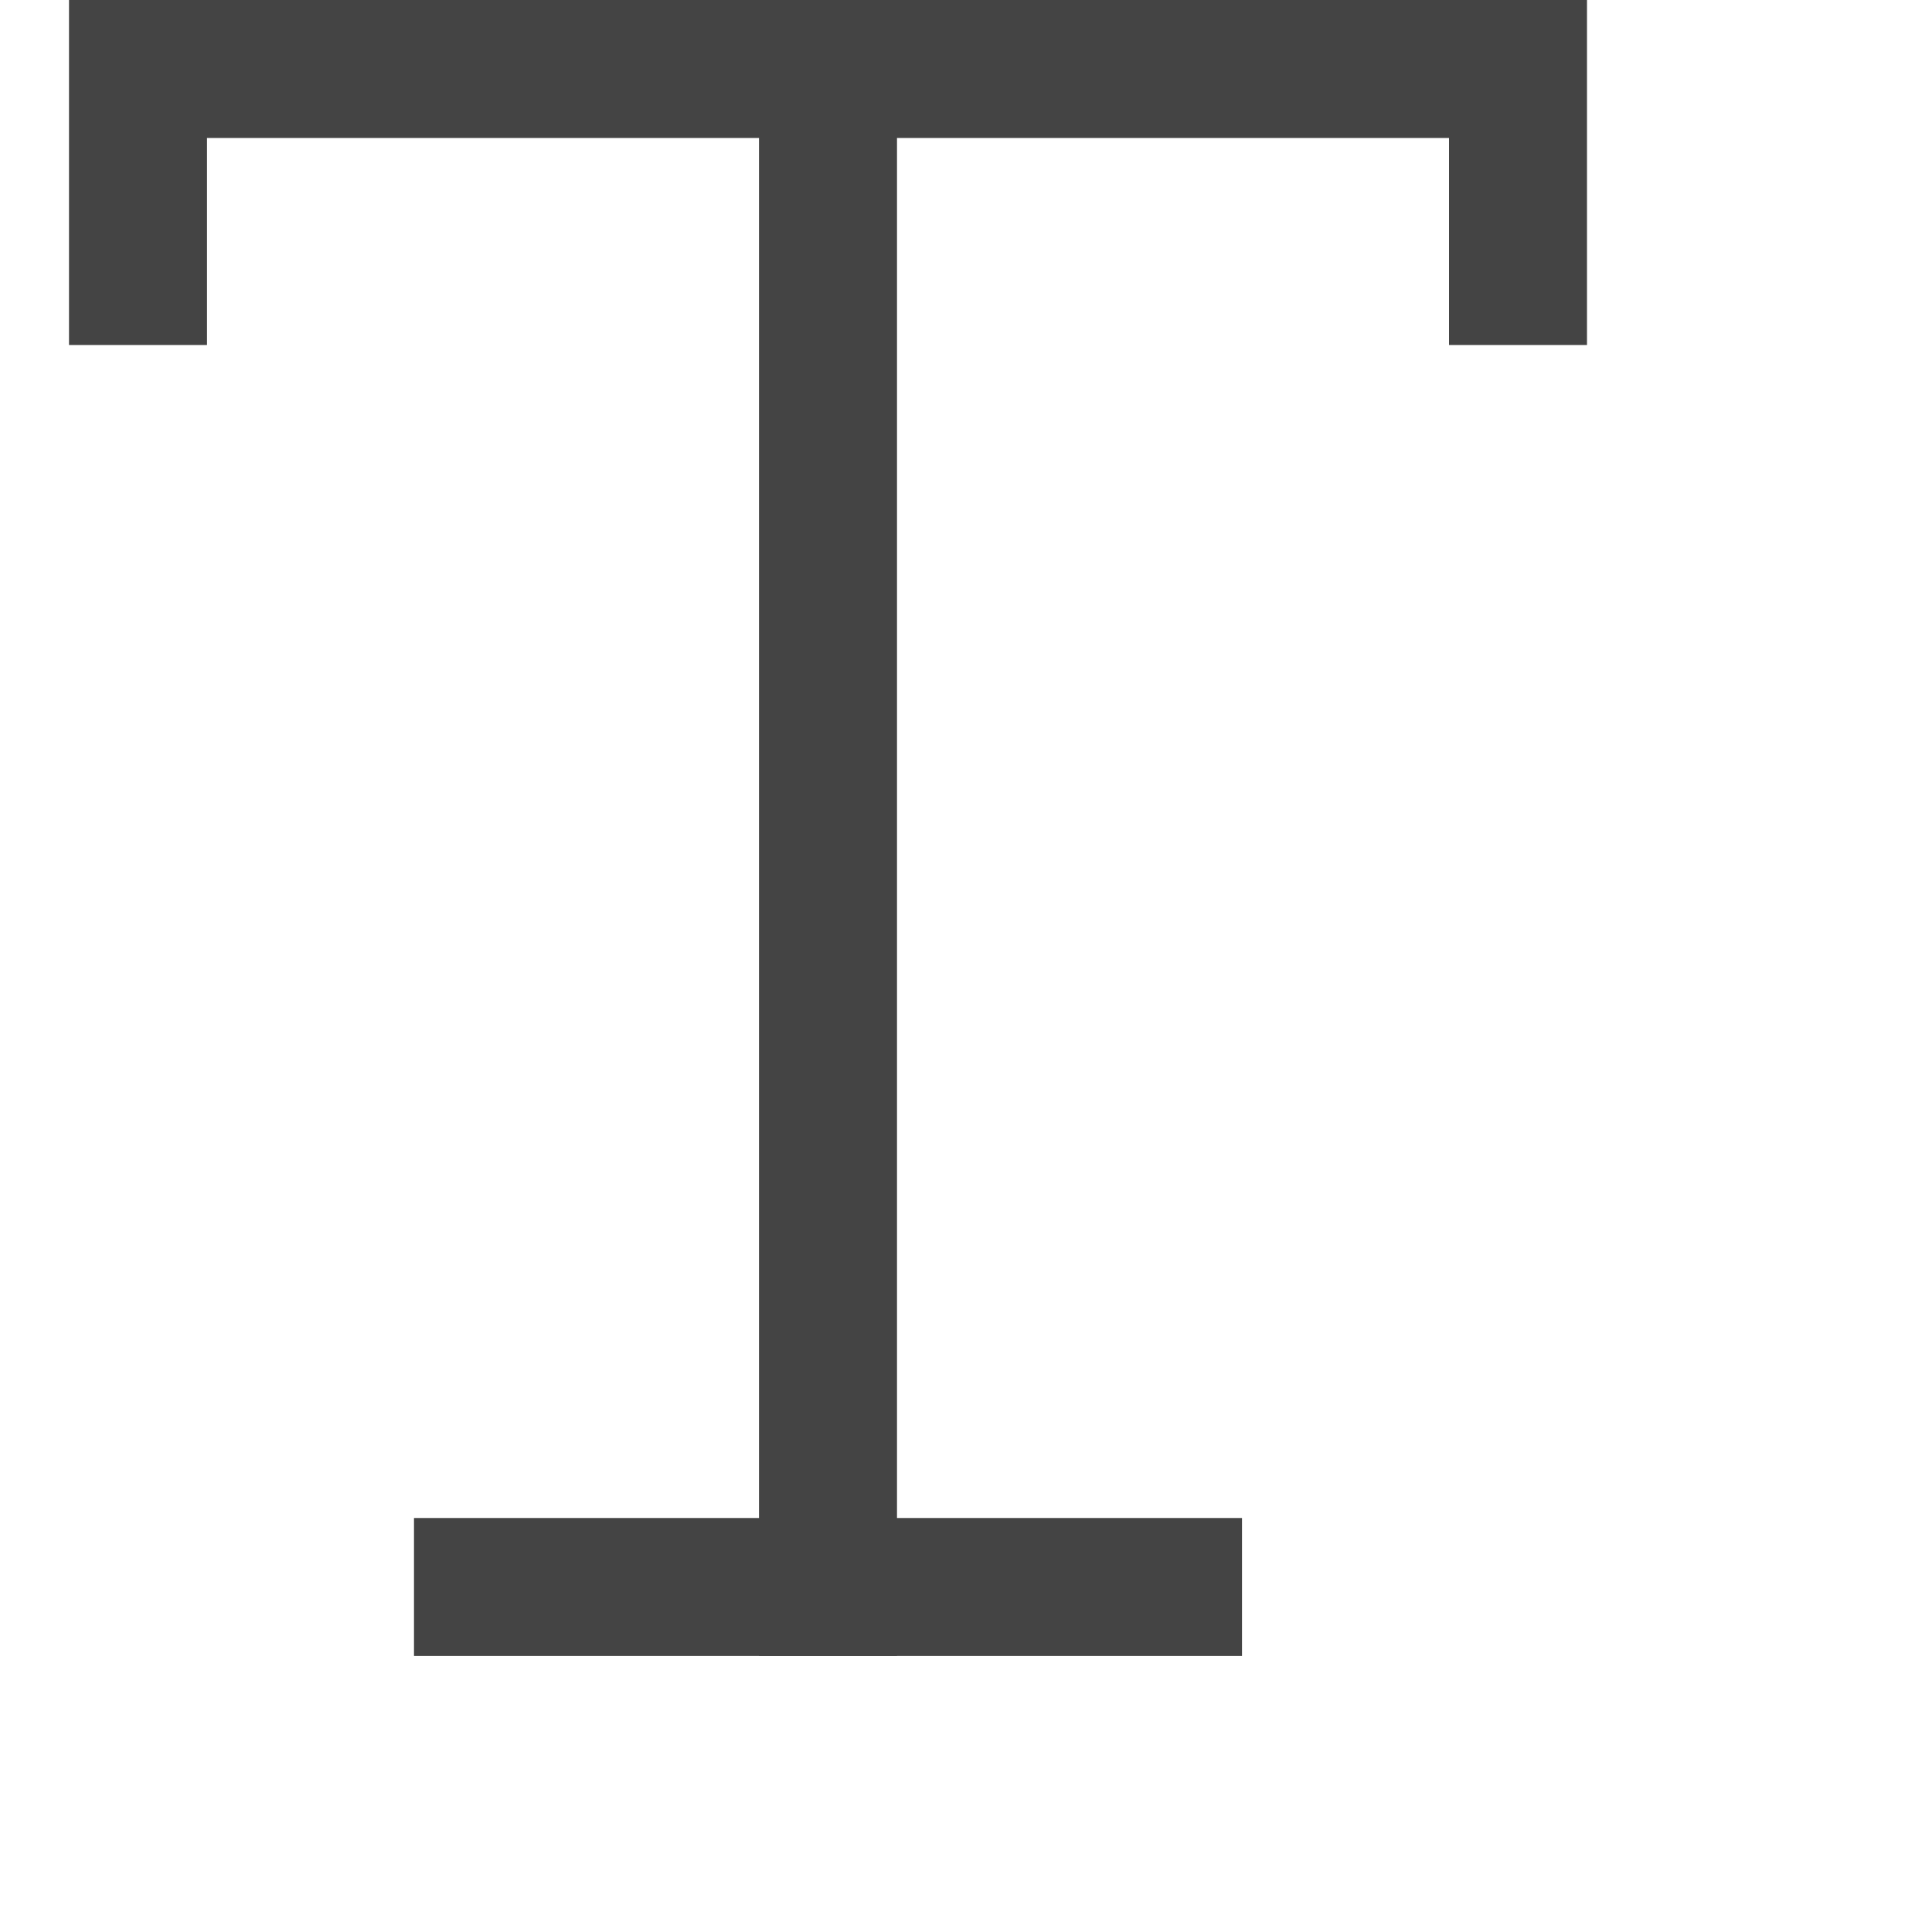 <svg version="1.1" xmlns="http://www.w3.org/2000/svg" xmlns:xlink="http://www.w3.org/1999/xlink" x="0px" y="0px" viewBox="0 0 28 28" xml:space="preserve" width="18px" height="18px"><g class="nc-icon-wrapper" fill="#444444"><polyline fill="none" stroke="#444444" stroke-width="2" stroke-linecap="square" stroke-miterlimit="10" points="2,4 2,1 22,1 22,4 " stroke-linejoin="miter"></polyline> <line fill="none" stroke="#444444" stroke-width="2" stroke-linecap="square" stroke-miterlimit="10" x1="12" y1="1" x2="12" y2="23" stroke-linejoin="miter"></line> <line fill="none" stroke="#444444" stroke-width="2" stroke-linecap="square" stroke-miterlimit="10" x1="7" y1="23" x2="17" y2="23" stroke-linejoin="miter"></line></g></svg>